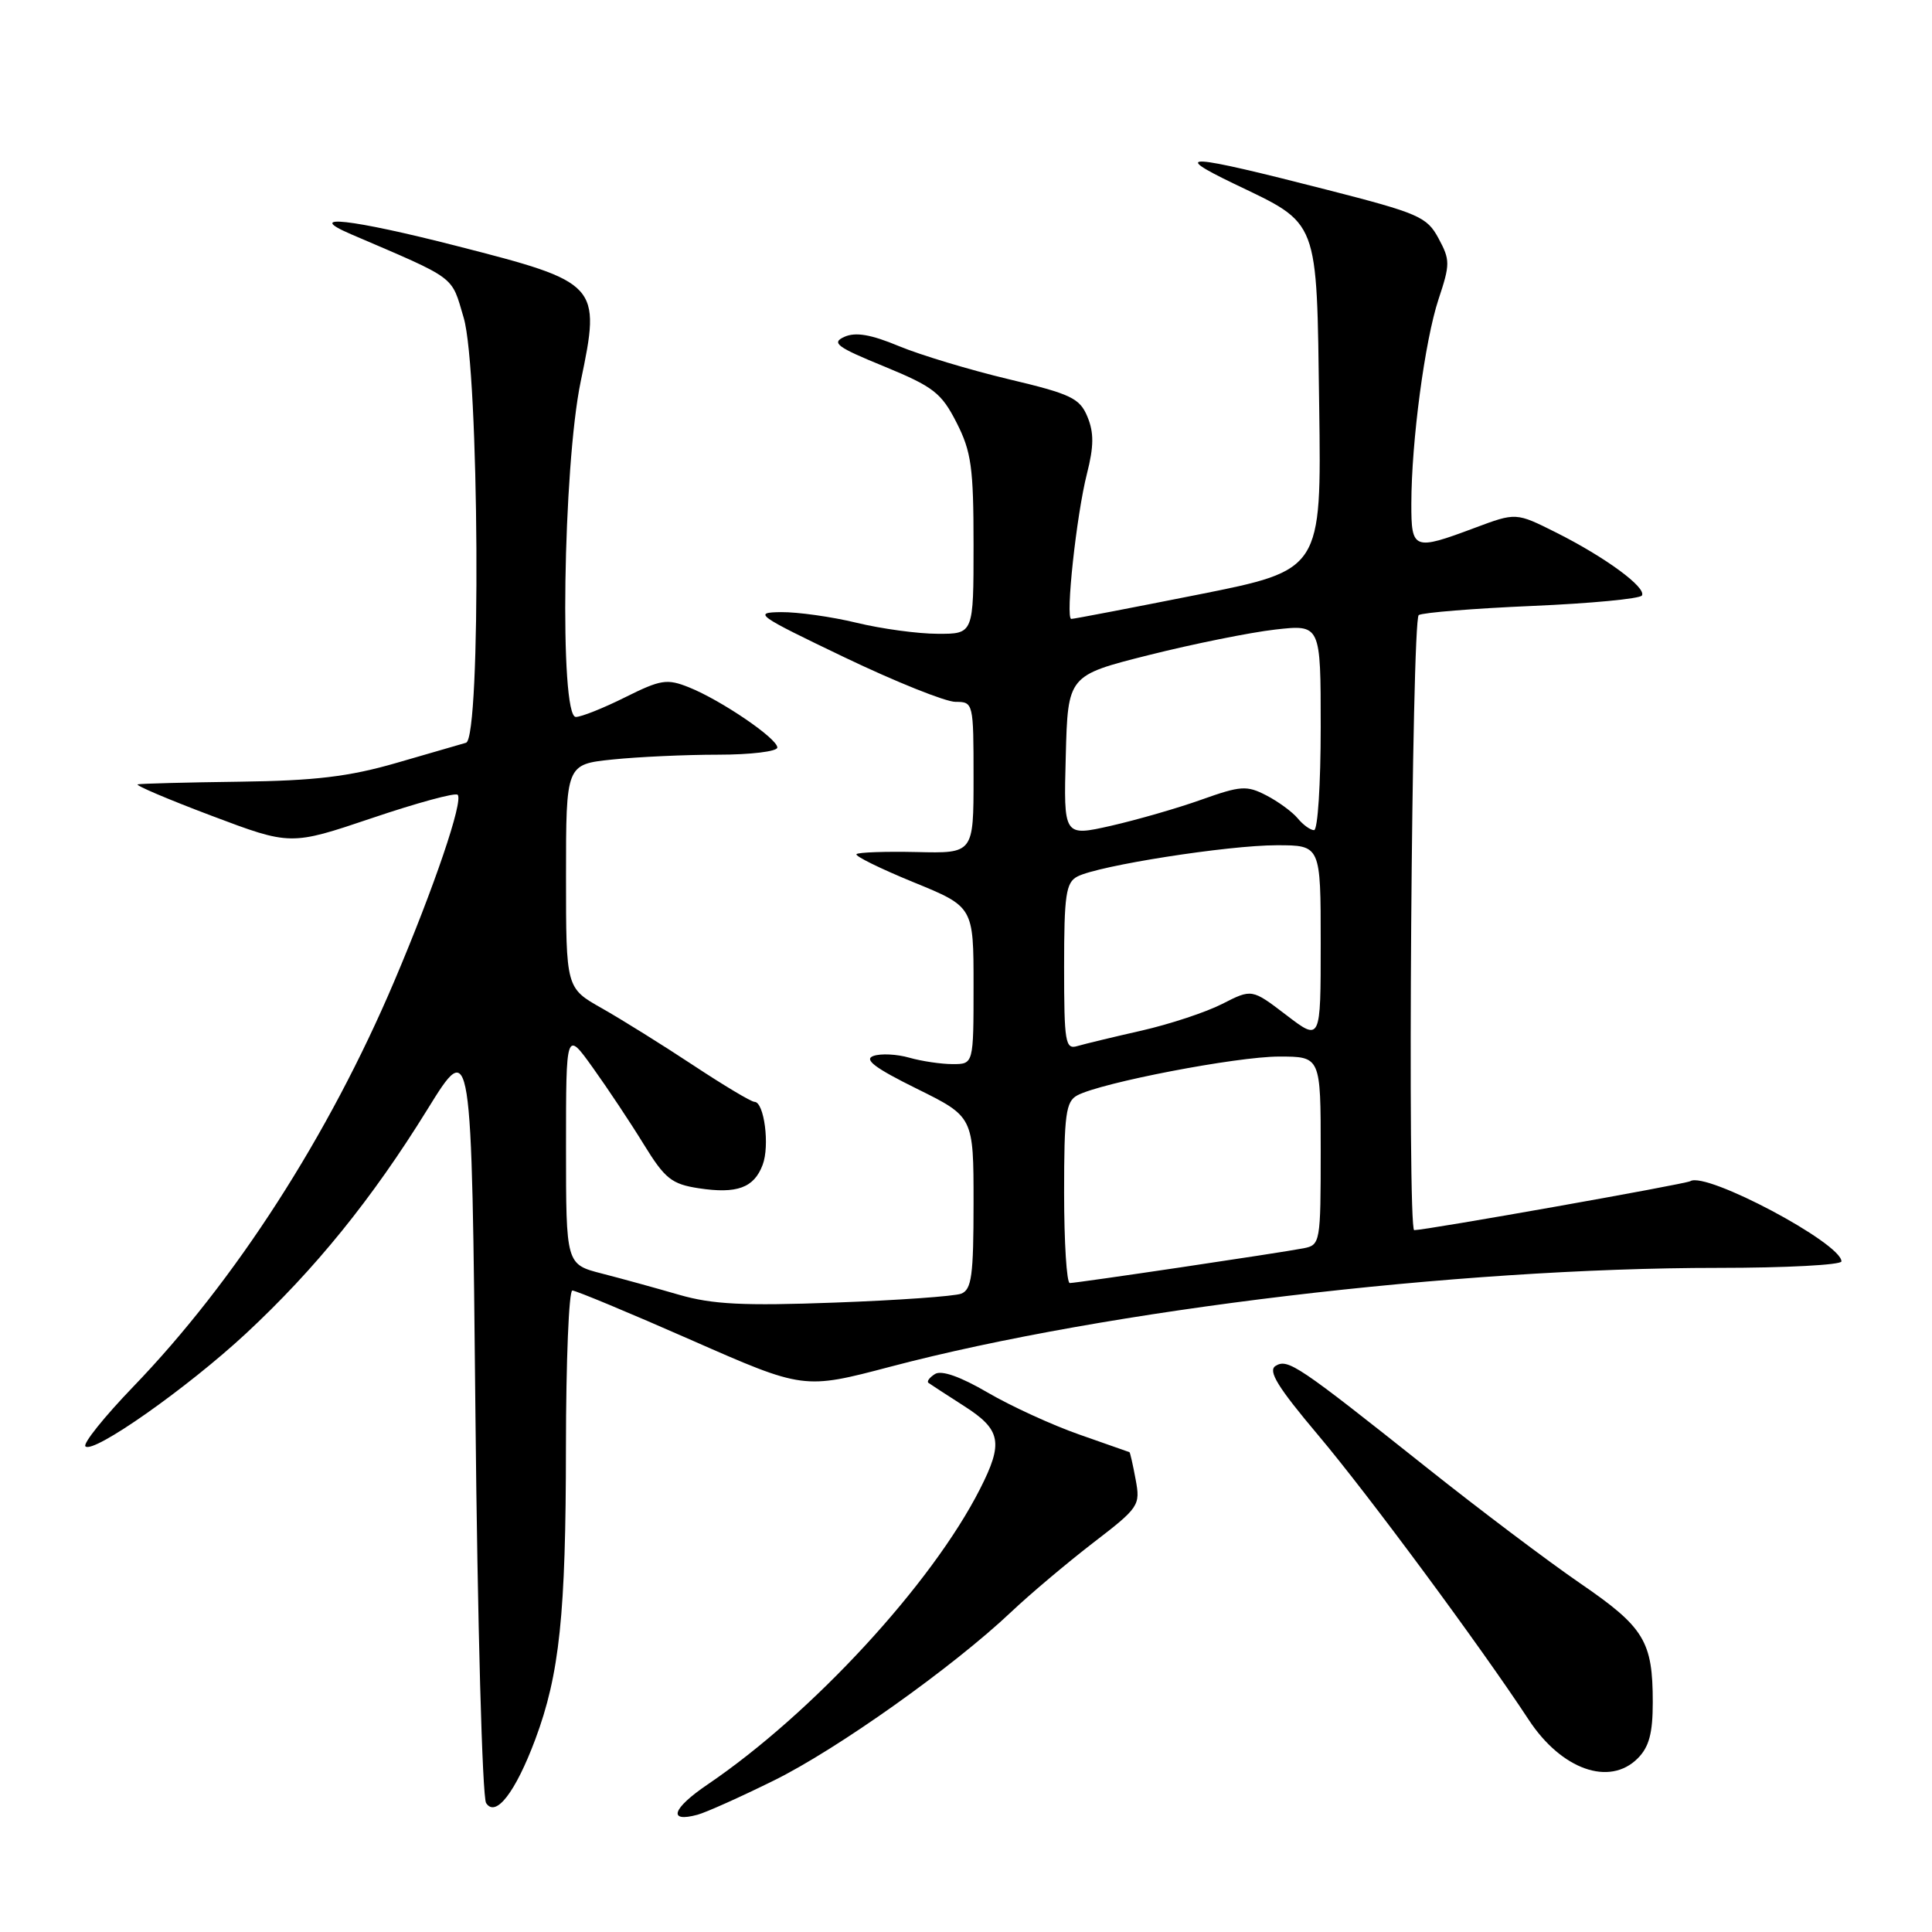 <?xml version="1.0" encoding="UTF-8" standalone="no"?>
<!DOCTYPE svg PUBLIC "-//W3C//DTD SVG 1.1//EN" "http://www.w3.org/Graphics/SVG/1.1/DTD/svg11.dtd" >
<svg xmlns="http://www.w3.org/2000/svg" xmlns:xlink="http://www.w3.org/1999/xlink" version="1.1" viewBox="0 0 256 256">
 <g >
 <path fill="currentColor"
d=" M 102.55 235.92 C 110.95 231.78 126.27 220.89 134.00 213.58 C 136.47 211.24 141.35 207.13 144.82 204.45 C 150.94 199.75 151.12 199.48 150.48 196.05 C 150.12 194.10 149.75 192.47 149.66 192.42 C 149.57 192.38 146.57 191.33 143.00 190.08 C 139.43 188.83 133.97 186.33 130.87 184.52 C 127.26 182.41 124.76 181.53 123.90 182.06 C 123.16 182.52 122.77 183.05 123.03 183.24 C 123.29 183.43 125.41 184.81 127.75 186.31 C 132.65 189.44 132.98 191.16 129.86 197.29 C 123.49 209.85 107.65 227.03 93.75 236.46 C 89.06 239.64 88.43 241.55 92.43 240.46 C 93.57 240.15 98.12 238.11 102.55 235.92 Z  M 70.92 230.50 C 74.15 221.86 74.98 213.90 74.99 191.75 C 75.00 180.34 75.38 171.00 75.84 171.00 C 76.30 171.00 83.39 173.95 91.59 177.56 C 106.50 184.12 106.50 184.12 118.00 181.09 C 146.65 173.54 193.02 168.00 227.65 168.00 C 236.64 168.00 244.00 167.61 244.00 167.14 C 244.00 164.73 226.08 155.21 223.98 156.51 C 223.35 156.90 188.96 163.00 187.39 163.00 C 186.46 163.00 187.06 82.08 187.99 81.50 C 188.54 81.17 195.31 80.62 203.03 80.29 C 210.75 79.96 217.29 79.34 217.56 78.91 C 218.20 77.86 212.71 73.83 206.19 70.56 C 200.88 67.90 200.88 67.90 195.40 69.95 C 187.31 72.98 187.00 72.86 187.01 66.75 C 187.02 58.48 188.80 45.13 190.61 39.66 C 192.16 35.00 192.16 34.45 190.61 31.58 C 189.07 28.72 188.00 28.26 175.73 25.12 C 157.23 20.38 154.99 20.24 163.50 24.34 C 174.89 29.81 174.45 28.67 174.80 53.87 C 175.10 75.53 175.10 75.53 158.80 78.78 C 149.84 80.56 142.25 82.02 141.95 82.01 C 141.15 81.99 142.63 68.25 144.03 62.75 C 144.95 59.14 144.96 57.32 144.09 55.22 C 143.07 52.76 141.92 52.21 133.63 50.24 C 128.51 49.02 121.98 47.05 119.13 45.87 C 115.41 44.32 113.38 43.97 111.89 44.63 C 110.12 45.43 110.86 45.98 117.17 48.56 C 123.70 51.25 124.74 52.06 126.75 56.00 C 128.71 59.85 129.00 61.96 129.00 72.21 C 129.00 84.00 129.00 84.00 124.25 83.98 C 121.64 83.98 116.80 83.32 113.50 82.52 C 110.20 81.72 105.70 81.09 103.50 81.11 C 99.74 81.15 100.26 81.52 111.86 87.08 C 118.66 90.34 125.30 93.00 126.61 93.00 C 128.97 93.00 129.00 93.12 129.00 103.04 C 129.00 113.08 129.00 113.08 121.47 112.90 C 117.33 112.81 113.74 112.93 113.49 113.18 C 113.24 113.42 116.63 115.09 121.02 116.89 C 129.00 120.15 129.00 120.15 129.00 130.57 C 129.00 141.00 129.00 141.00 126.24 141.00 C 124.73 141.00 122.14 140.62 120.49 140.15 C 118.85 139.68 116.70 139.57 115.73 139.92 C 114.42 140.38 115.93 141.52 121.48 144.26 C 129.00 147.98 129.00 147.98 129.00 159.38 C 129.00 169.03 128.75 170.88 127.36 171.42 C 126.46 171.76 118.92 172.30 110.61 172.60 C 98.50 173.05 94.41 172.84 90.00 171.57 C 86.97 170.69 82.36 169.42 79.75 168.75 C 75.00 167.53 75.00 167.53 75.00 152.02 C 75.00 136.51 75.00 136.51 78.57 141.50 C 80.54 144.25 83.58 148.82 85.32 151.66 C 88.11 156.19 89.00 156.90 92.58 157.45 C 97.65 158.22 99.90 157.40 101.05 154.36 C 102.02 151.83 101.26 146.00 99.97 146.00 C 99.54 146.00 95.88 143.81 91.84 141.14 C 87.80 138.47 82.36 135.08 79.75 133.60 C 75.00 130.92 75.00 130.92 75.00 116.10 C 75.00 101.28 75.00 101.28 81.15 100.64 C 84.53 100.29 90.83 100.00 95.15 100.00 C 99.47 100.00 103.00 99.57 103.00 99.05 C 103.00 97.85 95.55 92.78 91.28 91.07 C 88.38 89.91 87.56 90.04 82.84 92.39 C 79.96 93.83 77.02 95.00 76.30 95.00 C 74.11 95.00 74.60 61.80 76.95 50.53 C 79.64 37.66 79.43 37.43 60.51 32.59 C 46.53 29.01 40.15 28.30 46.50 31.03 C 60.67 37.11 59.76 36.44 61.44 42.10 C 63.50 49.04 63.77 97.84 61.75 98.42 C 61.06 98.62 56.90 99.83 52.50 101.10 C 46.24 102.91 41.73 103.45 31.75 103.58 C 24.74 103.67 18.66 103.83 18.25 103.93 C 17.84 104.03 22.22 105.90 28.00 108.08 C 38.50 112.04 38.50 112.04 49.29 108.40 C 55.23 106.39 60.34 105.00 60.64 105.31 C 61.43 106.10 57.53 117.57 52.25 130.00 C 43.54 150.51 31.17 169.73 17.65 183.75 C 13.81 187.74 10.96 191.29 11.32 191.65 C 12.35 192.69 24.80 183.93 32.60 176.69 C 41.74 168.19 49.29 158.88 56.63 147.01 C 62.50 137.52 62.50 137.52 63.00 187.51 C 63.27 215.00 63.91 238.14 64.41 238.91 C 65.68 240.89 68.29 237.51 70.92 230.50 Z  M 217.00 233.00 C 218.51 231.49 219.00 229.67 219.00 225.57 C 219.00 217.46 217.88 215.62 209.37 209.79 C 205.13 206.88 196.00 200.00 189.08 194.49 C 171.94 180.86 170.64 179.99 169.02 180.99 C 167.97 181.64 169.30 183.80 174.67 190.17 C 181.29 198.02 196.21 218.20 202.57 227.89 C 206.90 234.48 213.26 236.74 217.00 233.00 Z  M 141.00 158.04 C 141.00 147.66 141.23 145.95 142.75 145.14 C 145.93 143.45 163.86 140.00 169.48 140.00 C 175.00 140.00 175.00 140.00 175.00 152.48 C 175.00 164.63 174.94 164.97 172.75 165.40 C 169.69 166.00 142.69 170.01 141.75 170.01 C 141.34 170.00 141.00 164.62 141.00 158.04 Z  M 141.00 128.10 C 141.00 118.61 141.24 116.94 142.75 116.15 C 145.48 114.70 162.71 112.00 169.18 112.00 C 175.00 112.00 175.00 112.00 175.00 124.99 C 175.00 137.99 175.00 137.99 170.44 134.50 C 165.88 131.02 165.88 131.02 161.96 133.02 C 159.81 134.12 155.00 135.71 151.27 136.56 C 147.55 137.40 143.71 138.33 142.75 138.61 C 141.16 139.09 141.00 138.14 141.00 128.10 Z  M 141.22 100.17 C 141.50 89.50 141.50 89.50 152.22 86.80 C 158.12 85.32 165.65 83.80 168.97 83.42 C 175.00 82.74 175.00 82.74 175.00 96.37 C 175.00 103.87 174.61 110.00 174.12 110.00 C 173.64 110.00 172.66 109.30 171.95 108.43 C 171.23 107.57 169.36 106.20 167.79 105.39 C 165.20 104.05 164.40 104.11 159.22 105.95 C 156.07 107.08 150.67 108.63 147.22 109.42 C 140.93 110.84 140.93 110.84 141.22 100.17 Z "/>
</g>
</svg>